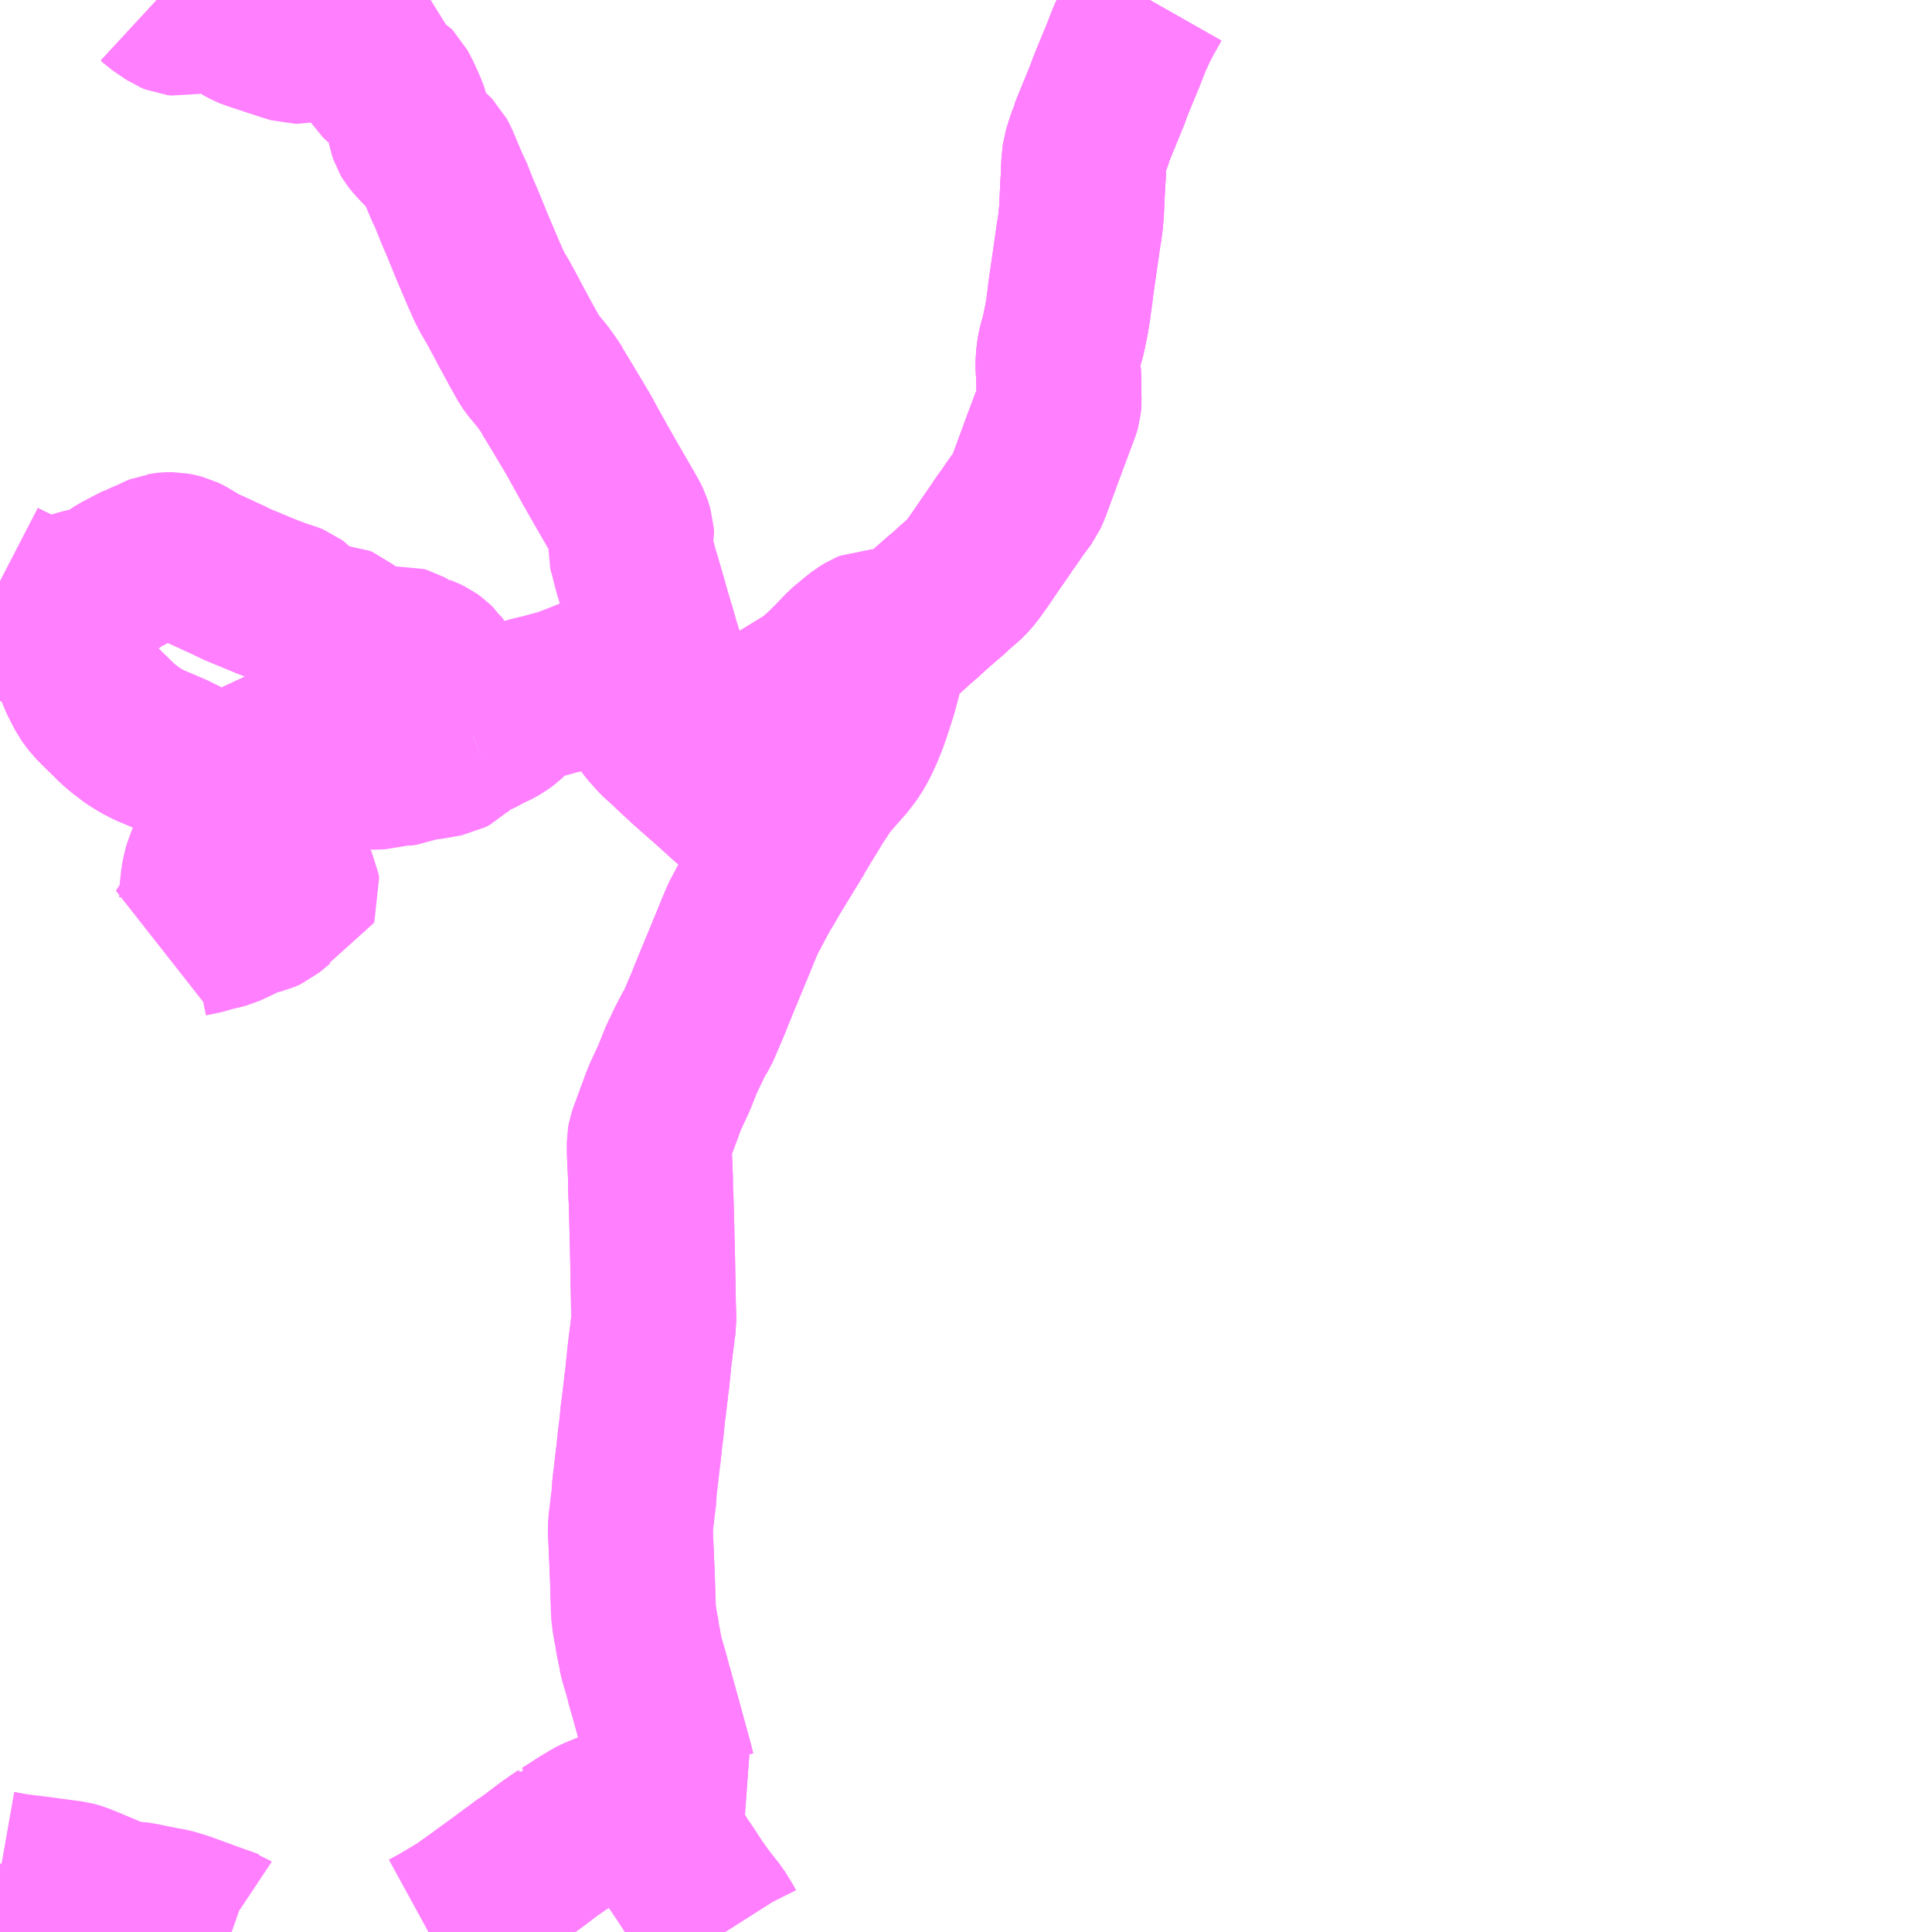<?xml version="1.0" encoding="UTF-8"?>
<svg  xmlns="http://www.w3.org/2000/svg" xmlns:xlink="http://www.w3.org/1999/xlink" xmlns:go="http://purl.org/svgmap/profile" property="N07_001,N07_002,N07_003,N07_004,N07_005,N07_006,N07_007" viewBox="13816.406 -3471.68 8.789 8.789" go:dataArea="13816.40625 -3471.6796875 8.7890625 8.7890625" >
<globalCoordinateSystem srsName="http://purl.org/crs/84" transform="matrix(100.0,0.0,0.0,-100.0,0.0,0.0)" />
<defs>
 <g id="p0" >
  <circle cx="0.0" cy="0.0" r="3" stroke="green" stroke-width="0.75" vector-effect="non-scaling-stroke" />
 </g>
</defs>
<g fill="none" fill-rule="evenodd" stroke="#FF00FF" stroke-width="0.75" opacity="0.5" vector-effect="non-scaling-stroke" stroke-linejoin="bevel" >
<path content="1,しずてつジャストライン（株）,藤枝相良線_01_on,9.0,0.0,0.0," xlink:title="1" d="M13821.636,-3471.68L13821.602,-3471.62L13821.574,-3471.567L13821.544,-3471.502L13821.514,-3471.425L13821.484,-3471.353L13821.453,-3471.277L13821.448,-3471.26L13821.373,-3471.077L13821.371,-3471.067L13821.36,-3471.039L13821.341,-3470.979L13821.338,-3470.954L13821.338,-3470.95L13821.335,-3470.921L13821.335,-3470.898L13821.334,-3470.878L13821.331,-3470.829L13821.327,-3470.742L13821.326,-3470.72L13821.322,-3470.675L13821.316,-3470.628L13821.314,-3470.621L13821.281,-3470.391L13821.276,-3470.36L13821.27,-3470.308L13821.266,-3470.277L13821.258,-3470.227L13821.243,-3470.155L13821.229,-3470.105L13821.225,-3470.086L13821.22,-3470.047L13821.219,-3470.007L13821.219,-3470.007L13821.222,-3469.974L13821.224,-3469.856L13821.222,-3469.837L13821.217,-3469.82L13821.202,-3469.78L13821.156,-3469.658L13821.125,-3469.573L13821.083,-3469.459L13821.069,-3469.428L13821.031,-3469.377L13821.013,-3469.351L13820.996,-3469.326L13820.974,-3469.297L13820.961,-3469.276L13820.955,-3469.266L13820.948,-3469.257L13820.916,-3469.211L13820.867,-3469.139L13820.827,-3469.083L13820.8,-3469.052L13820.78,-3469.034L13820.751,-3469.009L13820.736,-3468.995L13820.722,-3468.982L13820.69,-3468.955L13820.641,-3468.912L13820.604,-3468.878L13820.568,-3468.847L13820.507,-3468.791L13820.487,-3468.796L13820.452,-3468.802L13820.42,-3468.806L13820.404,-3468.806L13820.374,-3468.806L13820.355,-3468.798L13820.33,-3468.783L13820.307,-3468.765L13820.277,-3468.74L13820.254,-3468.721L13820.198,-3468.662L13820.156,-3468.621L13820.115,-3468.585L13820.108,-3468.58L13820.1,-3468.574L13820.095,-3468.57L13820.083,-3468.562L13819.985,-3468.502L13819.925,-3468.466L13819.911,-3468.458L13819.9,-3468.452L13819.836,-3468.414L13819.698,-3468.333L13819.69,-3468.327L13819.653,-3468.306L13819.627,-3468.291L13819.6,-3468.275L13819.595,-3468.272L13819.545,-3468.244"/>
<path content="1,しずてつジャストライン（株）,藤枝相良線_02_on,9.0,13.0,13.0," xlink:title="1" d="M13821.636,-3471.68L13821.602,-3471.62L13821.574,-3471.567L13821.544,-3471.502L13821.514,-3471.425L13821.484,-3471.353L13821.453,-3471.277L13821.448,-3471.26L13821.373,-3471.077L13821.371,-3471.067L13821.36,-3471.039L13821.341,-3470.979L13821.338,-3470.954L13821.338,-3470.95L13821.335,-3470.921L13821.335,-3470.898L13821.334,-3470.878L13821.331,-3470.829L13821.327,-3470.742L13821.326,-3470.72L13821.322,-3470.675L13821.316,-3470.628L13821.314,-3470.621L13821.281,-3470.391L13821.276,-3470.36L13821.27,-3470.308L13821.266,-3470.277L13821.258,-3470.227L13821.243,-3470.155L13821.229,-3470.105L13821.225,-3470.086L13821.22,-3470.047L13821.219,-3470.007L13821.219,-3470.007L13821.222,-3469.974L13821.224,-3469.856L13821.222,-3469.837L13821.217,-3469.82L13821.202,-3469.78L13821.156,-3469.658L13821.125,-3469.573L13821.083,-3469.459L13821.069,-3469.428L13821.031,-3469.377L13821.013,-3469.351L13820.996,-3469.326L13820.974,-3469.297L13820.961,-3469.276L13820.955,-3469.266L13820.948,-3469.257L13820.916,-3469.211L13820.867,-3469.139L13820.827,-3469.083L13820.8,-3469.052L13820.78,-3469.034L13820.751,-3469.009L13820.736,-3468.995L13820.722,-3468.982L13820.69,-3468.955L13820.641,-3468.912L13820.604,-3468.878L13820.568,-3468.847L13820.507,-3468.791L13820.487,-3468.796L13820.452,-3468.802L13820.42,-3468.806L13820.404,-3468.806L13820.374,-3468.806L13820.355,-3468.798L13820.33,-3468.783L13820.307,-3468.765L13820.277,-3468.74L13820.254,-3468.721L13820.198,-3468.662L13820.156,-3468.621L13820.115,-3468.585L13820.108,-3468.58L13820.1,-3468.574L13820.095,-3468.57L13820.083,-3468.562L13819.985,-3468.502L13819.925,-3468.466L13819.911,-3468.458L13819.9,-3468.452L13819.836,-3468.414L13819.698,-3468.333L13819.69,-3468.327L13819.653,-3468.306L13819.627,-3468.291L13819.6,-3468.275L13819.595,-3468.272L13819.545,-3468.244"/>
<path content="1,しずてつジャストライン（株）,静岡成田空港線,1.0,1.0,1.0," xlink:title="1" d="M13821.636,-3471.68L13821.602,-3471.62L13821.574,-3471.567L13821.544,-3471.502L13821.514,-3471.425L13821.453,-3471.277L13821.448,-3471.26L13821.373,-3471.077L13821.371,-3471.067L13821.36,-3471.039L13821.341,-3470.979L13821.338,-3470.954L13821.338,-3470.95L13821.335,-3470.921L13821.335,-3470.898L13821.334,-3470.878L13821.331,-3470.829L13821.327,-3470.742L13821.326,-3470.72L13821.322,-3470.675L13821.316,-3470.628L13821.314,-3470.621L13821.281,-3470.391L13821.277,-3470.352L13821.27,-3470.308L13821.266,-3470.277L13821.258,-3470.227L13821.243,-3470.155L13821.229,-3470.105L13821.225,-3470.086L13821.22,-3470.047L13821.219,-3470.007L13821.219,-3470.007L13821.222,-3469.974L13821.224,-3469.856L13821.222,-3469.837L13821.217,-3469.82L13821.202,-3469.78L13821.159,-3469.663L13821.125,-3469.573L13821.083,-3469.459L13821.069,-3469.428L13821.031,-3469.377L13821.013,-3469.351L13820.996,-3469.326L13820.985,-3469.309L13820.975,-3469.297L13820.961,-3469.276L13820.955,-3469.266L13820.948,-3469.257L13820.916,-3469.211L13820.867,-3469.139L13820.827,-3469.083L13820.8,-3469.052L13820.78,-3469.034L13820.751,-3469.009L13820.736,-3468.995L13820.722,-3468.982L13820.69,-3468.955L13820.641,-3468.912L13820.604,-3468.878L13820.568,-3468.847L13820.507,-3468.791L13820.472,-3468.754L13820.442,-3468.718L13820.426,-3468.689L13820.409,-3468.637L13820.406,-3468.608L13820.385,-3468.53L13820.372,-3468.49L13820.357,-3468.444L13820.344,-3468.407L13820.324,-3468.357L13820.302,-3468.31L13820.289,-3468.287L13820.278,-3468.267L13820.242,-3468.22L13820.195,-3468.167L13820.159,-3468.125L13820.149,-3468.111L13820.132,-3468.085L13820.106,-3468.046L13820.092,-3468.023L13820.09,-3468.019L13820.058,-3467.967L13820.054,-3467.961L13820.019,-3467.902L13819.995,-3467.914L13819.96,-3467.929L13819.847,-3467.979L13819.79,-3468.005L13819.758,-3468.019L13819.738,-3468.031L13819.729,-3468.038L13819.646,-3468.113L13819.627,-3468.13L13819.597,-3468.156L13819.518,-3468.226L13819.545,-3468.244"/>
<path content="3,御前崎市,御前崎市内線_02_on,12.5,11.0,11.0," xlink:title="3" d="M13816.406,-3463.158L13816.457,-3463.149L13816.486,-3463.144L13816.498,-3463.143L13816.521,-3463.14L13816.516,-3463.131L13816.503,-3463.06L13816.495,-3463.013L13816.484,-3462.952L13816.483,-3462.95L13816.482,-3462.942L13816.479,-3462.932L13816.476,-3462.927L13816.471,-3462.912L13816.456,-3462.891"/>
<path content="3,御前崎市,相良御前崎線,9.5,7.0,7.0," xlink:title="3" d="M13819.975,-3467.923L13819.995,-3467.914L13820.019,-3467.902L13819.994,-3467.861L13819.905,-3467.715L13819.89,-3467.689L13819.852,-3467.625L13819.831,-3467.586L13819.785,-3467.499L13819.771,-3467.465L13819.758,-3467.435L13819.755,-3467.426L13819.693,-3467.276L13819.664,-3467.206L13819.637,-3467.14L13819.632,-3467.126L13819.621,-3467.1L13819.592,-3467.032L13819.578,-3467L13819.565,-3466.979L13819.552,-3466.959L13819.547,-3466.946L13819.505,-3466.858L13819.471,-3466.773L13819.429,-3466.683L13819.428,-3466.68L13819.427,-3466.676L13819.42,-3466.659L13819.412,-3466.636L13819.398,-3466.599L13819.379,-3466.547L13819.369,-3466.52L13819.363,-3466.503L13819.36,-3466.486L13819.36,-3466.436L13819.361,-3466.417L13819.364,-3466.348L13819.365,-3466.323L13819.366,-3466.255L13819.368,-3466.222L13819.371,-3466.113L13819.372,-3466.071L13819.372,-3466.054L13819.373,-3466.032L13819.375,-3465.946L13819.379,-3465.725L13819.381,-3465.668L13819.376,-3465.637L13819.373,-3465.61L13819.367,-3465.564L13819.365,-3465.546L13819.358,-3465.491L13819.357,-3465.485L13819.357,-3465.477L13819.356,-3465.466L13819.349,-3465.396L13819.347,-3465.386L13819.343,-3465.35L13819.336,-3465.291L13819.33,-3465.245L13819.324,-3465.183L13819.319,-3465.145L13819.31,-3465.06L13819.308,-3465.047L13819.297,-3464.95L13819.296,-3464.945L13819.291,-3464.901L13819.291,-3464.878L13819.285,-3464.832L13819.279,-3464.78L13819.274,-3464.743L13819.274,-3464.71L13819.275,-3464.687L13819.283,-3464.502L13819.286,-3464.403L13819.287,-3464.38L13819.287,-3464.353L13819.292,-3464.314L13819.294,-3464.295L13819.301,-3464.266L13819.307,-3464.223L13819.311,-3464.206L13819.314,-3464.189L13819.318,-3464.173L13819.318,-3464.166L13819.322,-3464.149L13819.324,-3464.138L13819.335,-3464.101L13819.343,-3464.074L13819.354,-3464.034L13819.359,-3464.012L13819.368,-3463.983L13819.395,-3463.885L13819.416,-3463.809L13819.425,-3463.776L13819.43,-3463.757L13819.459,-3463.652L13819.468,-3463.615L13819.475,-3463.599L13819.46,-3463.575L13819.454,-3463.562L13819.446,-3463.551L13819.433,-3463.54L13819.334,-3463.492L13819.337,-3463.487L13819.354,-3463.45L13819.356,-3463.444L13819.392,-3463.363L13819.411,-3463.326L13819.435,-3463.286L13819.448,-3463.267L13819.525,-3463.153L13819.533,-3463.141L13819.562,-3463.096L13819.602,-3463.04L13819.645,-3462.985L13819.658,-3462.969L13819.689,-3462.919L13819.692,-3462.913L13819.706,-3462.891"/>
<path content="3,御前崎市,相良浜岡線,12.5,6.5,6.5," xlink:title="3" d="M13816.406,-3463.158L13816.457,-3463.149L13816.486,-3463.144L13816.498,-3463.143L13816.521,-3463.14L13816.544,-3463.138L13816.732,-3463.113L13816.761,-3463.105L13816.853,-3463.067L13816.924,-3463.037L13816.931,-3463.035L13816.945,-3463.031L13816.962,-3463.026L13816.978,-3463.023L13817.001,-3463.02L13817.014,-3463.02L13817.036,-3463.016L13817.061,-3463.012L13817.073,-3463.009L13817.159,-3462.992L13817.159,-3462.992L13817.179,-3462.989L13817.236,-3462.972L13817.332,-3462.937L13817.336,-3462.935L13817.35,-3462.93L13817.432,-3462.901L13817.435,-3462.899L13817.44,-3462.898L13817.46,-3462.891M13818.355,-3462.891L13818.408,-3462.92L13818.504,-3462.977L13818.569,-3463.023L13818.705,-3463.122L13818.71,-3463.126L13818.714,-3463.129L13818.754,-3463.158L13818.803,-3463.195L13818.809,-3463.198L13818.825,-3463.209L13818.895,-3463.262L13818.907,-3463.271L13818.94,-3463.294L13818.964,-3463.31L13818.973,-3463.316L13818.976,-3463.319L13818.98,-3463.32L13818.999,-3463.332L13819.027,-3463.35L13819.058,-3463.37L13819.103,-3463.397L13819.119,-3463.405L13819.132,-3463.411L13819.153,-3463.419L13819.205,-3463.442L13819.214,-3463.445L13819.334,-3463.492L13819.433,-3463.54L13819.446,-3463.551L13819.454,-3463.562L13819.46,-3463.575L13819.475,-3463.599L13819.468,-3463.615L13819.459,-3463.652L13819.43,-3463.757L13819.425,-3463.776L13819.416,-3463.809L13819.395,-3463.885L13819.368,-3463.983L13819.359,-3464.012L13819.354,-3464.034L13819.343,-3464.074L13819.335,-3464.101L13819.324,-3464.138L13819.322,-3464.149L13819.318,-3464.166L13819.318,-3464.173L13819.314,-3464.189L13819.311,-3464.206L13819.307,-3464.223L13819.301,-3464.266L13819.294,-3464.295L13819.292,-3464.314L13819.287,-3464.353L13819.287,-3464.38L13819.286,-3464.403L13819.283,-3464.502L13819.275,-3464.687L13819.274,-3464.71L13819.274,-3464.743L13819.279,-3464.78L13819.285,-3464.832L13819.291,-3464.878L13819.291,-3464.901L13819.296,-3464.945L13819.297,-3464.95L13819.308,-3465.047L13819.31,-3465.06L13819.319,-3465.145L13819.324,-3465.183L13819.33,-3465.245L13819.336,-3465.291L13819.343,-3465.35L13819.347,-3465.386L13819.349,-3465.396L13819.356,-3465.466L13819.357,-3465.477L13819.357,-3465.485L13819.358,-3465.491L13819.365,-3465.546L13819.367,-3465.564L13819.373,-3465.61L13819.376,-3465.637L13819.381,-3465.668L13819.379,-3465.725L13819.375,-3465.946L13819.373,-3466.032L13819.372,-3466.054L13819.372,-3466.071L13819.371,-3466.113L13819.368,-3466.222L13819.366,-3466.255L13819.365,-3466.323L13819.364,-3466.348L13819.361,-3466.417L13819.36,-3466.436L13819.36,-3466.486L13819.363,-3466.503L13819.369,-3466.52L13819.379,-3466.547L13819.398,-3466.599L13819.412,-3466.636L13819.42,-3466.659L13819.427,-3466.676L13819.428,-3466.68L13819.429,-3466.683L13819.471,-3466.773L13819.505,-3466.858L13819.547,-3466.946L13819.552,-3466.959L13819.565,-3466.979L13819.578,-3467L13819.592,-3467.032L13819.621,-3467.1L13819.632,-3467.126L13819.637,-3467.14L13819.664,-3467.206L13819.693,-3467.276L13819.755,-3467.426L13819.758,-3467.435L13819.771,-3467.465L13819.785,-3467.499L13819.831,-3467.586L13819.852,-3467.625L13819.89,-3467.689L13819.905,-3467.715L13819.994,-3467.861L13820.019,-3467.902L13819.995,-3467.914L13819.975,-3467.923L13819.847,-3467.979L13819.79,-3468.005L13819.758,-3468.019L13819.738,-3468.031L13819.729,-3468.038L13819.646,-3468.113L13819.627,-3468.13L13819.597,-3468.156L13819.518,-3468.226L13819.545,-3468.244"/>
<path content="3,牧之原市,萩間線,10.5,7.0,7.0," xlink:title="3" d="M13817.118,-3471.68L13817.131,-3471.668L13817.192,-3471.627L13817.209,-3471.62L13817.227,-3471.618L13817.313,-3471.638L13817.371,-3471.644L13817.408,-3471.636L13817.431,-3471.625L13817.512,-3471.575L13817.534,-3471.563L13817.551,-3471.556L13817.565,-3471.551L13817.635,-3471.528L13817.711,-3471.503L13817.747,-3471.492L13817.763,-3471.492L13817.891,-3471.517L13817.924,-3471.522L13817.956,-3471.527L13817.992,-3471.533L13818.026,-3471.53L13818.03,-3471.529L13818.059,-3471.519L13818.111,-3471.495L13818.109,-3471.408L13818.109,-3471.381L13818.112,-3471.363L13818.124,-3471.341L13818.132,-3471.328L13818.148,-3471.313L13818.194,-3471.284L13818.201,-3471.277L13818.222,-3471.237L13818.251,-3471.172L13818.266,-3471.124L13818.272,-3471.091L13818.278,-3471.073L13818.284,-3471.063L13818.301,-3471.042L13818.332,-3471.009L13818.368,-3470.977L13818.38,-3470.965L13818.391,-3470.944L13818.445,-3470.817L13818.453,-3470.803L13818.484,-3470.725L13818.518,-3470.645L13818.55,-3470.566L13818.607,-3470.432L13818.631,-3470.378L13818.653,-3470.336L13818.663,-3470.321L13818.698,-3470.257L13818.735,-3470.187L13818.778,-3470.108L13818.816,-3470.04L13818.828,-3470.023L13818.872,-3469.97L13818.891,-3469.944L13818.909,-3469.918L13818.918,-3469.904L13818.921,-3469.897L13818.961,-3469.831L13818.991,-3469.781L13819.044,-3469.692L13819.056,-3469.669L13819.096,-3469.597L13819.102,-3469.587L13819.107,-3469.577L13819.112,-3469.568L13819.16,-3469.484L13819.209,-3469.399L13819.238,-3469.349L13819.255,-3469.319L13819.268,-3469.293L13819.279,-3469.258L13819.28,-3469.239L13819.272,-3469.203L13819.271,-3469.191L13819.284,-3469.144L13819.284,-3469.143L13819.299,-3469.084L13819.312,-3469.042L13819.33,-3468.98L13819.332,-3468.974L13819.358,-3468.881L13819.385,-3468.792L13819.389,-3468.777L13819.395,-3468.755L13819.413,-3468.697L13819.439,-3468.611L13819.446,-3468.594L13819.452,-3468.58L13819.454,-3468.576L13819.5,-3468.511L13819.603,-3468.374L13819.653,-3468.306L13819.627,-3468.291L13819.6,-3468.275L13819.595,-3468.272L13819.545,-3468.244"/>
<path content="3,牧之原市,鬼女新田線,1.0,0.0,0.0," xlink:title="3" d="M13819.545,-3468.244L13819.518,-3468.226L13819.507,-3468.236L13819.479,-3468.262L13819.457,-3468.283L13819.427,-3468.311L13819.419,-3468.317L13819.399,-3468.337L13819.367,-3468.373L13819.336,-3468.413L13819.314,-3468.441L13819.31,-3468.45L13819.293,-3468.482L13819.264,-3468.55L13819.258,-3468.571L13819.252,-3468.59L13819.247,-3468.605L13819.236,-3468.645L13819.214,-3468.636L13819.042,-3468.566L13818.976,-3468.541L13818.956,-3468.534L13818.935,-3468.529L13818.884,-3468.515L13818.85,-3468.507L13818.813,-3468.498L13818.797,-3468.492L13818.773,-3468.476L13818.752,-3468.457L13818.702,-3468.409L13818.677,-3468.391L13818.653,-3468.378L13818.613,-3468.359L13818.575,-3468.338L13818.559,-3468.332"/>
<path content="3,牧之原市,鬼女新田線,1.0,0.0,0.0," xlink:title="3" d="M13818.559,-3468.332L13818.505,-3468.311L13818.494,-3468.306L13818.489,-3468.301L13818.473,-3468.272L13818.463,-3468.263L13818.459,-3468.259L13818.44,-3468.249L13818.378,-3468.238L13818.353,-3468.234L13818.325,-3468.232L13818.287,-3468.224L13818.248,-3468.208L13818.227,-3468.205L13818.194,-3468.207L13818.176,-3468.204L13818.164,-3468.199L13818.15,-3468.193L13818.143,-3468.191L13818.088,-3468.189L13818.02,-3468.224L13817.995,-3468.233L13817.968,-3468.233L13817.91,-3468.221L13817.897,-3468.219L13817.858,-3468.22L13817.827,-3468.226L13817.786,-3468.227L13817.747,-3468.232L13817.697,-3468.24L13817.635,-3468.245L13817.611,-3468.239L13817.57,-3468.209L13817.516,-3468.164L13817.465,-3468.117L13817.431,-3468.086L13817.464,-3468.055L13817.499,-3468.014L13817.521,-3467.988L13817.614,-3467.861L13817.623,-3467.848L13817.691,-3467.758L13817.73,-3467.697L13817.746,-3467.669L13817.758,-3467.644L13817.761,-3467.626L13817.759,-3467.621L13817.706,-3467.606L13817.687,-3467.598L13817.668,-3467.585L13817.619,-3467.544L13817.599,-3467.535L13817.567,-3467.527L13817.538,-3467.517L13817.531,-3467.515L13817.497,-3467.499L13817.478,-3467.49L13817.431,-3467.468L13817.405,-3467.461L13817.373,-3467.454L13817.325,-3467.44L13817.267,-3467.428L13817.245,-3467.42L13817.269,-3467.456L13817.287,-3467.49L13817.302,-3467.522L13817.32,-3467.57L13817.323,-3467.588L13817.324,-3467.626L13817.33,-3467.68L13817.335,-3467.707L13817.336,-3467.713L13817.341,-3467.729L13817.35,-3467.753L13817.356,-3467.773L13817.374,-3467.81L13817.386,-3467.829L13817.401,-3467.852L13817.408,-3467.872L13817.409,-3467.884L13817.404,-3467.951L13817.401,-3467.977L13817.393,-3467.997L13817.367,-3468.04L13817.356,-3468.063L13817.346,-3468.099L13817.347,-3468.143L13817.348,-3468.149L13817.349,-3468.155L13817.341,-3468.16L13817.253,-3468.213L13817.234,-3468.224L13817.192,-3468.245L13817.122,-3468.275L13817.086,-3468.29L13817.055,-3468.306L13817.036,-3468.317L13817.009,-3468.334L13816.966,-3468.367L13816.936,-3468.393L13816.92,-3468.409L13816.879,-3468.449L13816.855,-3468.473L13816.838,-3468.49L13816.816,-3468.519L13816.808,-3468.53L13816.778,-3468.588L13816.754,-3468.646L13816.751,-3468.65L13816.745,-3468.668L13816.739,-3468.68L13816.726,-3468.706L13816.71,-3468.73L13816.698,-3468.742L13816.672,-3468.764L13816.655,-3468.775L13816.618,-3468.801L13816.551,-3468.851L13816.417,-3468.949L13816.406,-3468.957M13816.406,-3469.037L13816.435,-3469.022L13816.502,-3468.99L13816.54,-3468.975L13816.564,-3468.968L13816.587,-3468.963L13816.613,-3468.959L13816.651,-3468.959L13816.675,-3468.963L13816.72,-3468.972L13816.781,-3468.99L13816.838,-3469.003L13816.857,-3469.008L13816.861,-3469.009L13816.874,-3469.014L13816.901,-3469.029L13816.915,-3469.039L13816.95,-3469.063L13817.023,-3469.101L13817.041,-3469.11L13817.047,-3469.111L13817.068,-3469.121L13817.104,-3469.136L13817.118,-3469.144L13817.14,-3469.153L13817.149,-3469.154L13817.159,-3469.156L13817.168,-3469.157L13817.181,-3469.157L13817.191,-3469.157L13817.213,-3469.153L13817.233,-3469.148L13817.251,-3469.139L13817.305,-3469.107L13817.322,-3469.097L13817.338,-3469.09L13817.347,-3469.086L13817.414,-3469.055L13817.458,-3469.035L13817.476,-3469.025L13817.626,-3468.963L13817.688,-3468.94L13817.721,-3468.93L13817.736,-3468.924L13817.748,-3468.915L13817.776,-3468.883L13817.791,-3468.874L13817.818,-3468.861L13817.849,-3468.848L13817.895,-3468.834L13817.919,-3468.829L13817.944,-3468.828L13817.956,-3468.823L13817.962,-3468.818L13817.984,-3468.796L13818.001,-3468.782L13818.014,-3468.77L13818.027,-3468.753L13818.043,-3468.729L13818.051,-3468.72L13818.057,-3468.716L13818.072,-3468.711L13818.099,-3468.708L13818.128,-3468.702L13818.149,-3468.701L13818.172,-3468.707L13818.192,-3468.716L13818.217,-3468.731L13818.227,-3468.732L13818.244,-3468.727L13818.253,-3468.722L13818.264,-3468.716L13818.292,-3468.697L13818.302,-3468.687L13818.303,-3468.687L13818.31,-3468.69L13818.323,-3468.69L13818.336,-3468.685L13818.355,-3468.676L13818.373,-3468.663L13818.383,-3468.653L13818.395,-3468.636L13818.413,-3468.618L13818.425,-3468.606L13818.438,-3468.579L13818.443,-3468.566L13818.446,-3468.555L13818.451,-3468.515L13818.46,-3468.467L13818.464,-3468.452L13818.472,-3468.433L13818.483,-3468.414L13818.49,-3468.406L13818.508,-3468.385L13818.523,-3468.37L13818.548,-3468.344L13818.559,-3468.332"/>
</g>
</svg>
